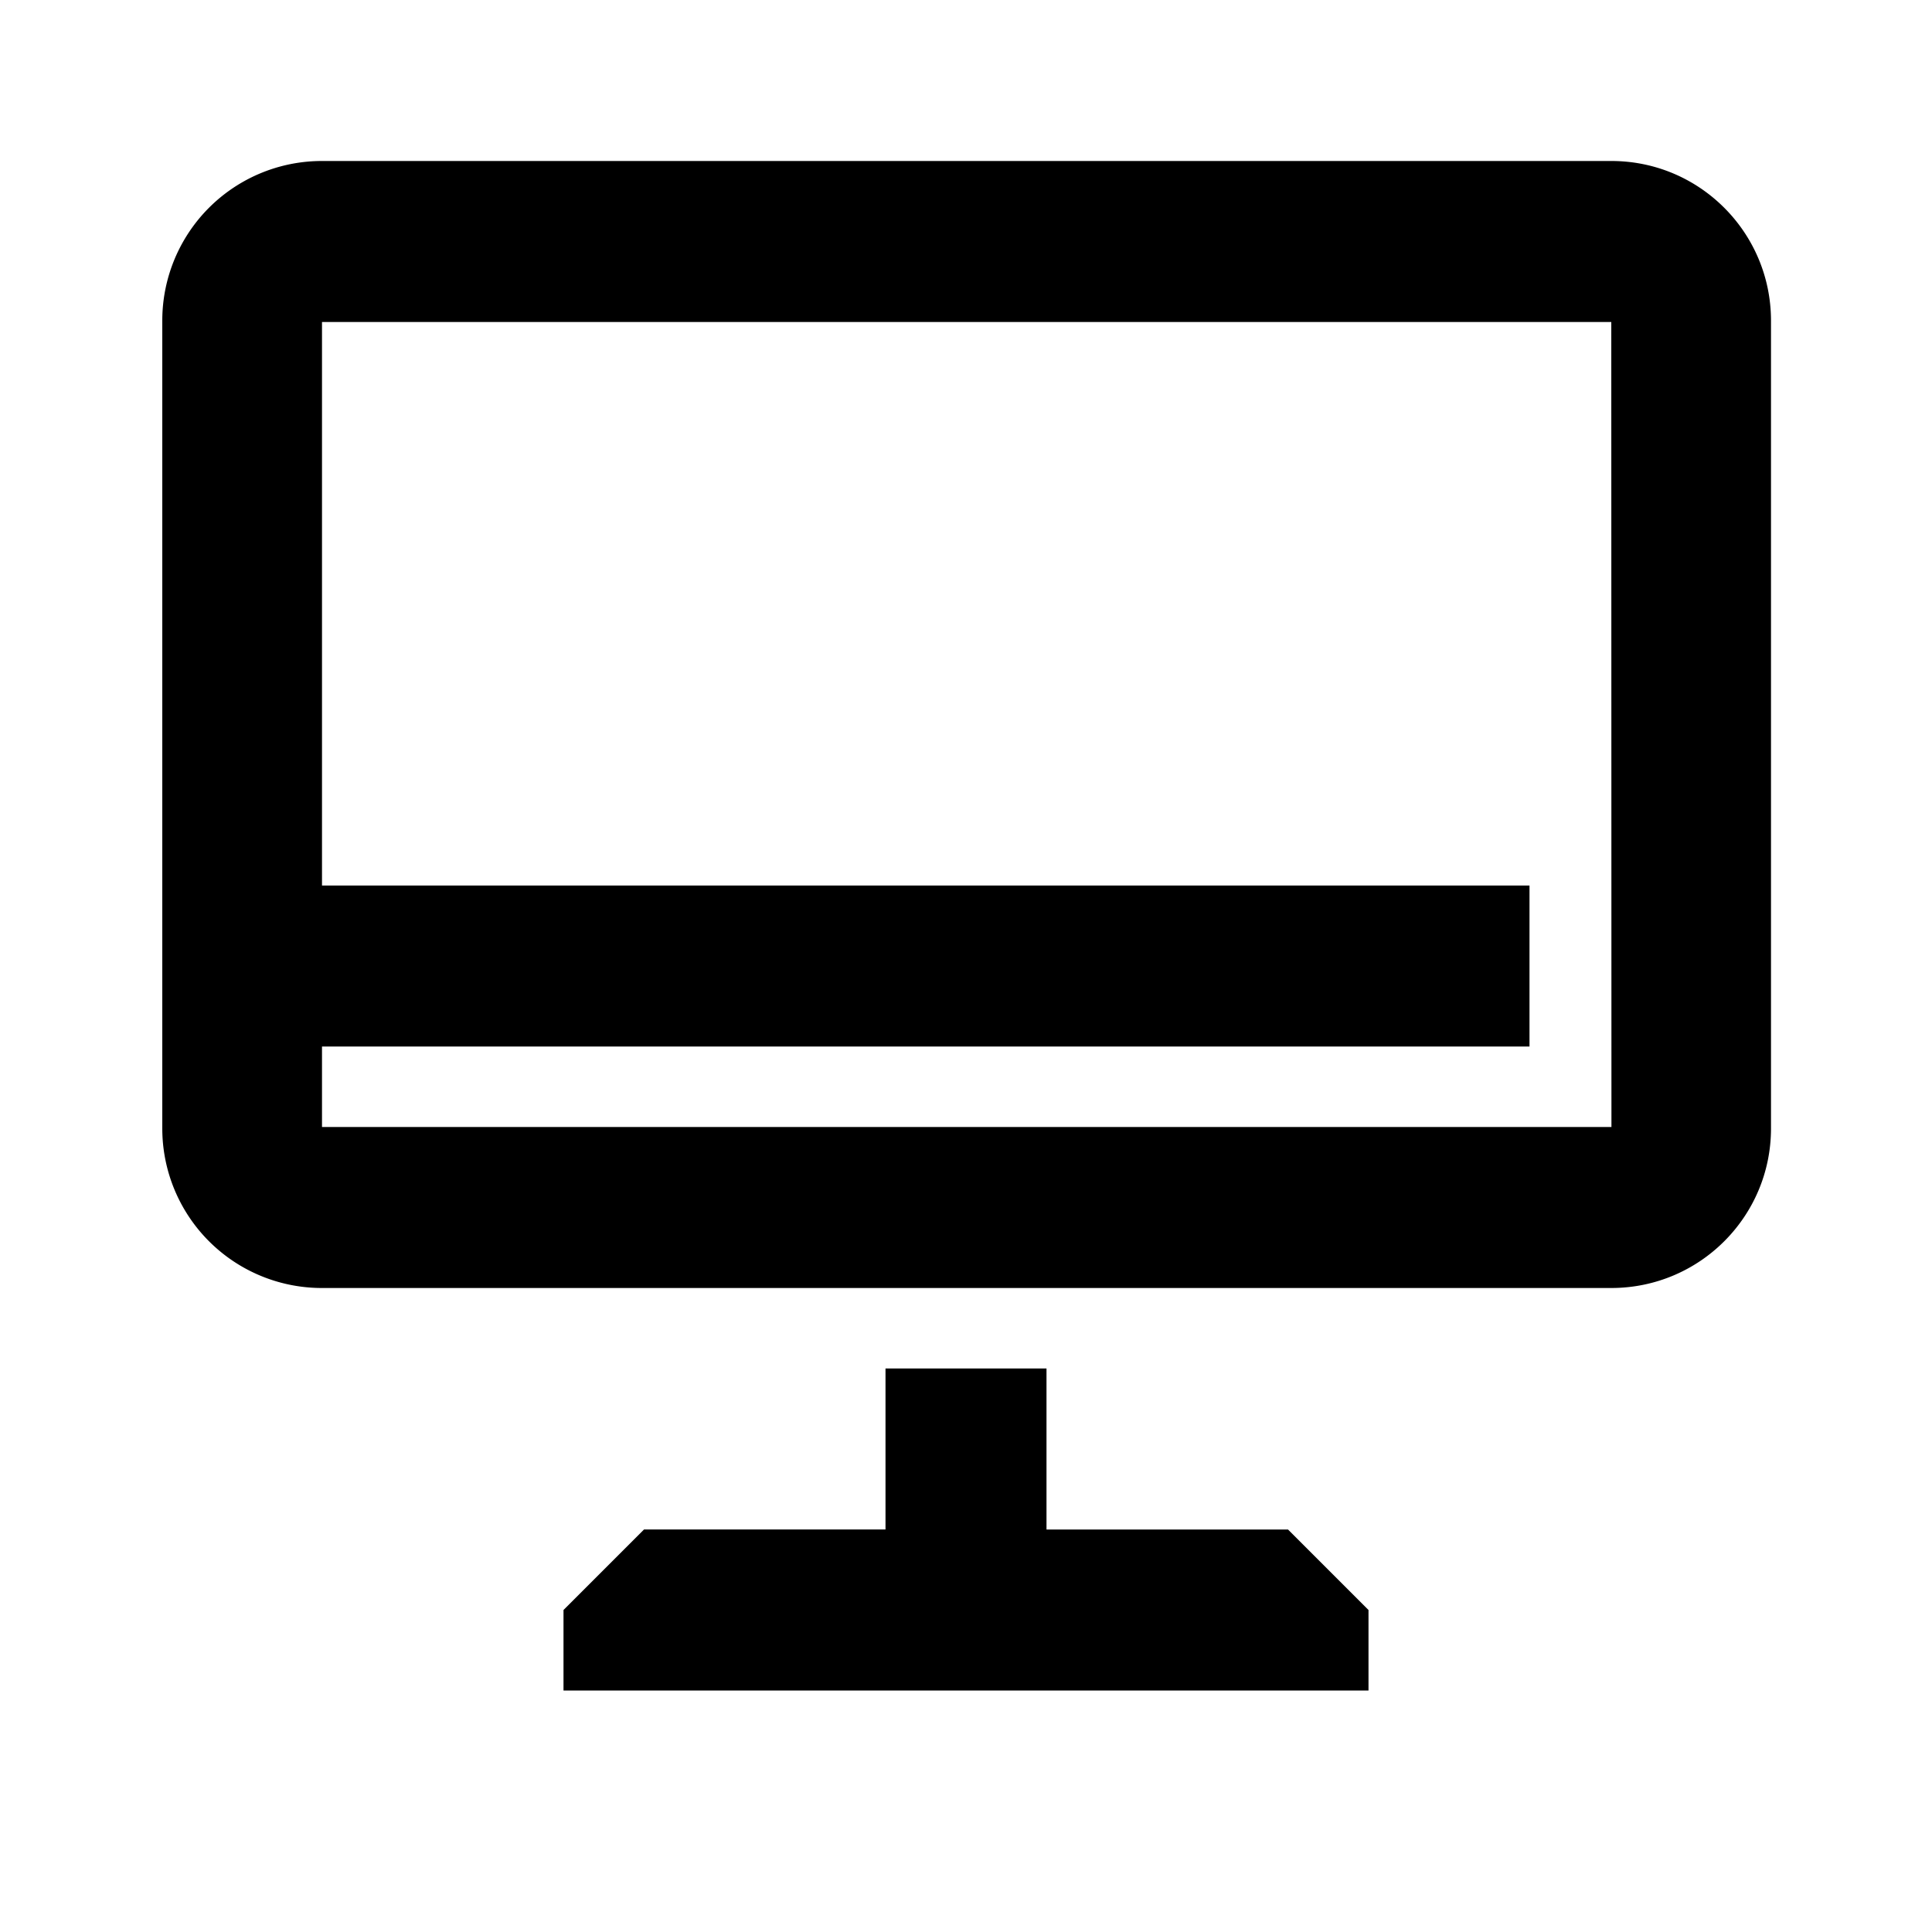 <svg width="24" height="24" xmlns="http://www.w3.org/2000/svg"><path d="M20.018 2c1.094 0 1.981.888 1.982 1.982v10.036c0 1.094-.886 1.98-1.98 1.982H4a1.982 1.982 0 01-1.984-1.982V3.982A1.982 1.982 0 014 2h16.018zm0 12l-.002-10H4v7h15v2H4v1h16.018zM13 19h3l1 1v1H7v-1l1-1h3v-2h2v2z"/></svg>
